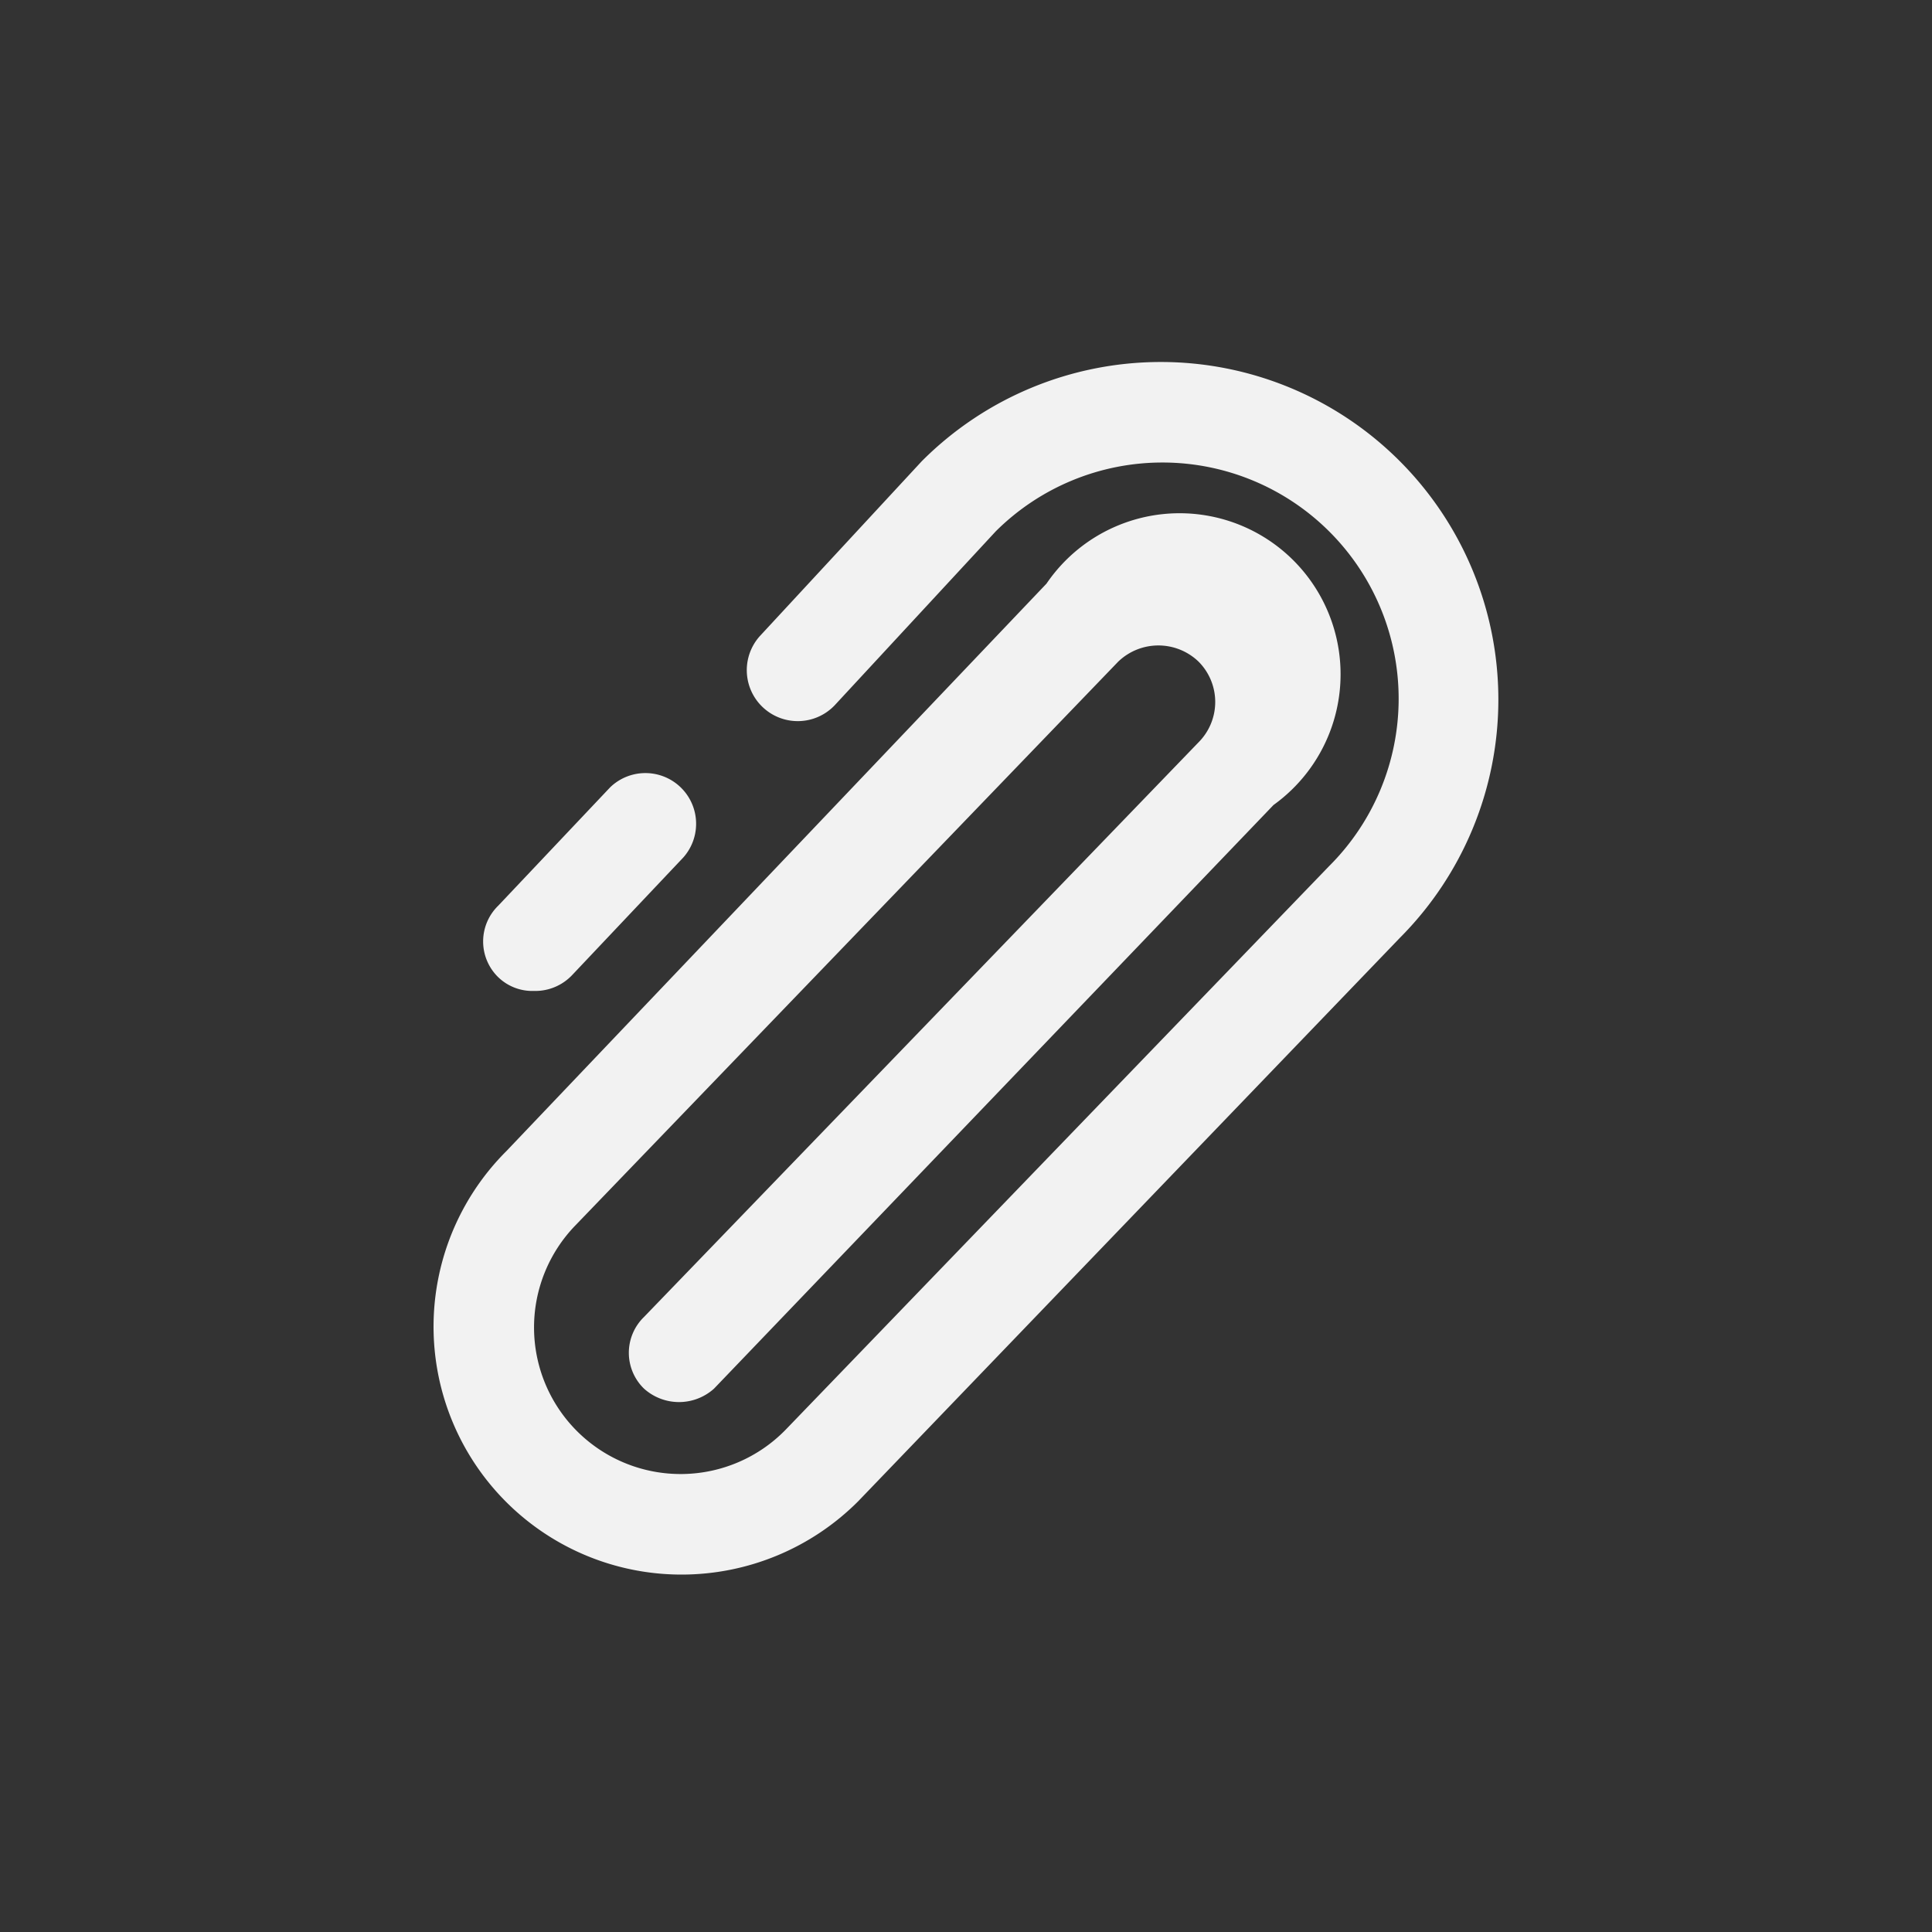 <svg id="Layer_1" data-name="Layer 1" xmlns="http://www.w3.org/2000/svg" viewBox="0 0 24 24"><rect x="0" y="0" width="24" height="24" fill="#333333" stroke="none"/><defs><style>.cls-1{fill:#f2f2f2;}</style></defs><title>txt-attach</title><path id="Path_270" data-name="Path 270" class="cls-1" d="M8.47,19.56a3.1,3.1,0,0,0,2.19-.91l6.73-7a4.19,4.19,0,0,0-5.94-5.92h0l-2,2.16a.63.63,0,0,0,.92.87l2-2.16a2.93,2.93,0,0,1,4.14,4.16L9.76,17.76a1.82,1.82,0,1,1-2.61-2.54l0,0,6.74-7a.72.72,0,0,1,1,0,.71.71,0,0,1,0,1h0L8,16.36a.62.62,0,0,0,0,.89.65.65,0,0,0,.87,0L15.82,10A2,2,0,1,0,13,7.25h0L6.29,14.3a3.08,3.08,0,0,0,2.18,5.26Z"/><path id="Path_271" data-name="Path 271" class="cls-1" d="M6.65,12.31a.63.63,0,0,0,.46-.2l1.38-1.46a.63.63,0,0,0-.91-.87h0L6.19,11.25a.62.62,0,0,0,0,.89.61.61,0,0,0,.43.17Z"/></svg>